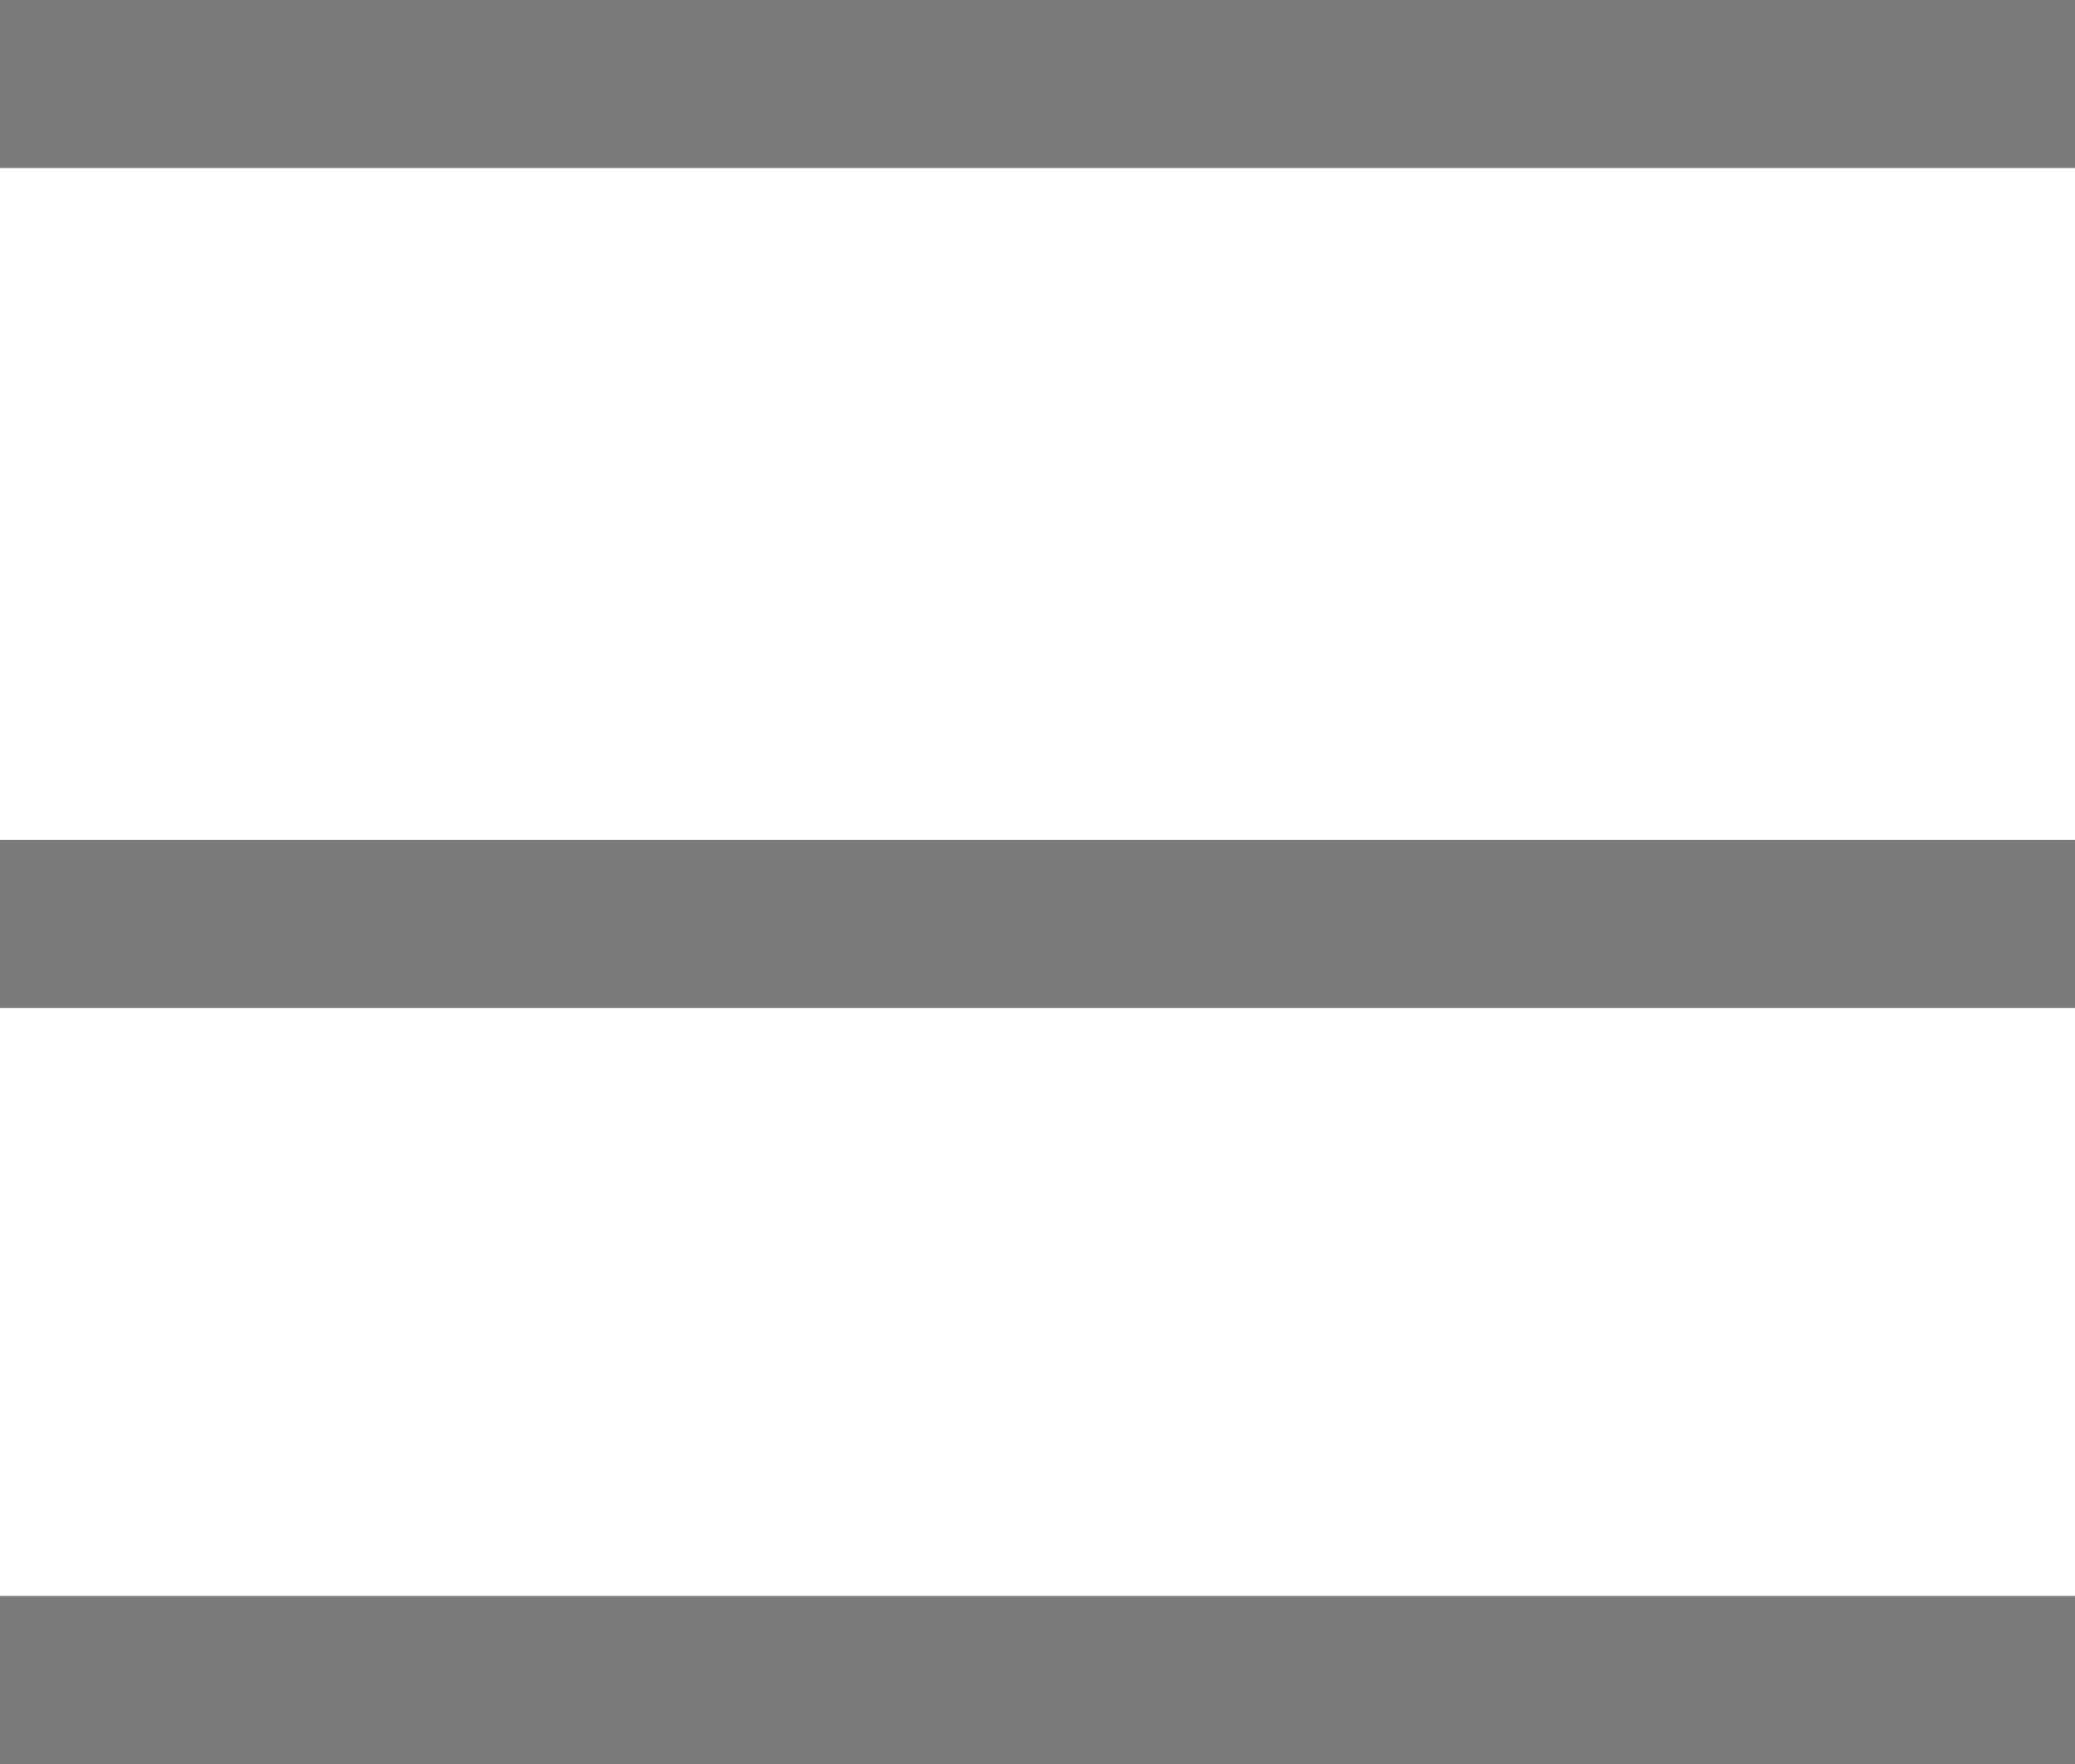 <svg width="20" height="17" viewBox="0 0 20 17" fill="none" xmlns="http://www.w3.org/2000/svg">
<rect y="15.381" width="20" height="1.619" fill="#7B7B7B"/>
<rect y="8.095" width="20" height="1.619" fill="#7B7B7B"/>
<rect width="20" height="1.619" fill="#7B7B7B"/>
</svg>
